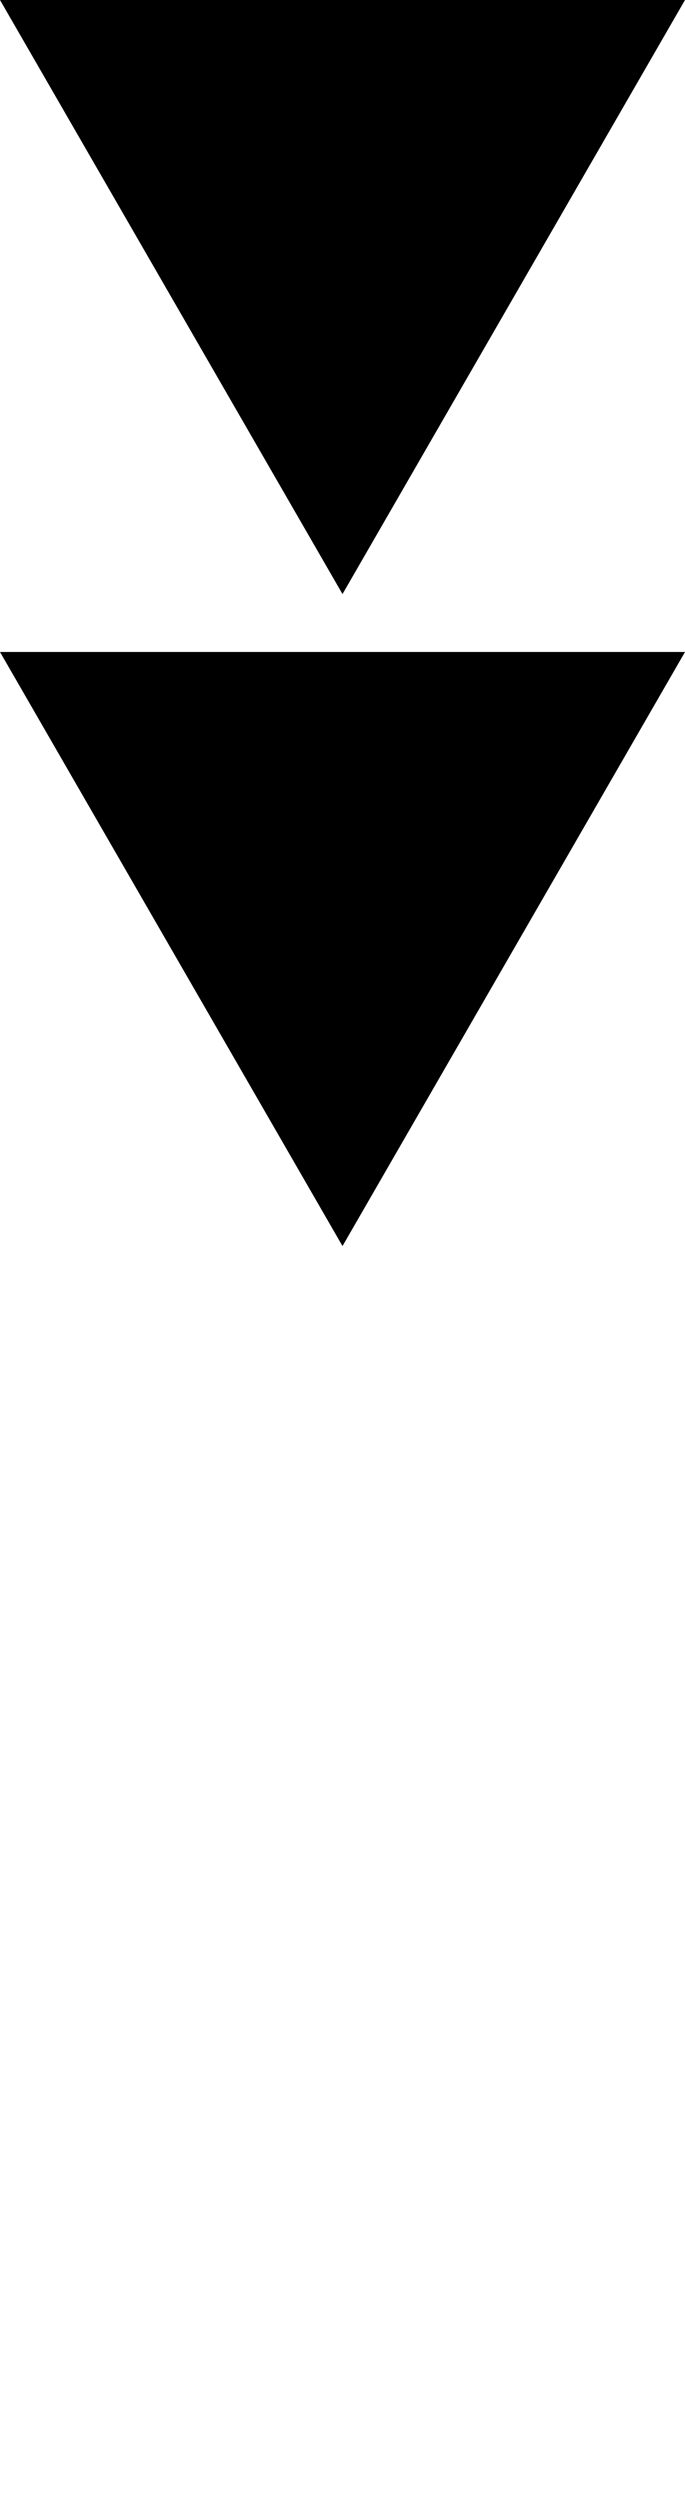 <?xml version="1.0" encoding="UTF-8" standalone="no"?>
<!-- Created with Inkscape (http://www.inkscape.org/) -->

<svg
   xmlns:dc="http://purl.org/dc/elements/1.1/"
   xmlns:cc="http://creativecommons.org/ns#"
   xmlns:rdf="http://www.w3.org/1999/02/22-rdf-syntax-ns#"
   xmlns:svg="http://www.w3.org/2000/svg"
   xmlns="http://www.w3.org/2000/svg"
   xmlns:sodipodi="http://sodipodi.sourceforge.net/DTD/sodipodi-0.dtd"
   xmlns:inkscape="http://www.inkscape.org/namespaces/inkscape"
   width="66.387mm"
   height="241.945mm"
   viewBox="0 0 235.228 857.284"
   id="svg6489"
   version="1.1"
   inkscape:version="0.91 r13725"
   sodipodi:docname="seamark_beacon_4.svg">
  <defs
     id="defs6491" />
  <sodipodi:namedview
     id="base"
     pagecolor="#ffffff"
     bordercolor="#666666"
     borderopacity="1.0"
     inkscape:pageopacity="0.0"
     inkscape:pageshadow="2"
     inkscape:zoom="0.7"
     inkscape:cx="181.60086"
     inkscape:cy="530.98393"
     inkscape:document-units="px"
     inkscape:current-layer="layer1"
     showgrid="false"
     inkscape:window-width="1916"
     inkscape:window-height="1041"
     inkscape:window-x="0"
     inkscape:window-y="18"
     inkscape:window-maximized="0"
     fit-margin-top="0"
     fit-margin-left="0"
     fit-margin-right="0"
     fit-margin-bottom="0" />
  <g
     inkscape:label="Layer 1"
     inkscape:groupmode="layer"
     id="layer1"
     transform="translate(-257.386,-318.72)">
    <g
       transform="translate(363.571,310)"
       id="g3484">
      <path
         transform="scale(1,-1)"
         inkscape:transform-center-y="33.70226"
         d="M -105.319,-9.22 -46.945,-110.327 11.429,-211.433 69.803,-110.327 128.177,-9.22 11.429,-9.22 Z"
         inkscape:randomized="0"
         inkscape:rounded="0"
         inkscape:flatsided="false"
         sodipodi:arg2="3.6651914"
         sodipodi:arg1="2.6179939"
         sodipodi:r2="67.404503"
         sodipodi:r1="134.80901"
         sodipodi:cy="-76.624443"
         sodipodi:cx="11.428576"
         sodipodi:sides="3"
         id="path3338-5-7"
         style="fill:#000000;fill-rule:evenodd;stroke:#000000;stroke-width:1px;stroke-linecap:butt;stroke-linejoin:miter;stroke-opacity:1"
         sodipodi:type="star" />
      <path
         inkscape:transform-center-y="33.702207"
         transform="scale(-1,-1)"
         d="m -128.177,-232.791 58.374,-101.107 58.374,-101.107 58.374,101.107 58.374,101.107 -116.748,0 z"
         inkscape:randomized="0"
         inkscape:rounded="0"
         inkscape:flatsided="false"
         sodipodi:arg2="3.6651914"
         sodipodi:arg1="2.6179939"
         sodipodi:r2="67.404503"
         sodipodi:r1="134.80901"
         sodipodi:cy="-300.19543"
         sodipodi:cx="-11.428576"
         sodipodi:sides="3"
         id="path3338-9-3-3"
         style="fill:#000000;fill-rule:evenodd;stroke:#000000;stroke-width:1px;stroke-linecap:butt;stroke-linejoin:miter;stroke-opacity:1"
         sodipodi:type="star" />
    </g>
  </g>
</svg>
